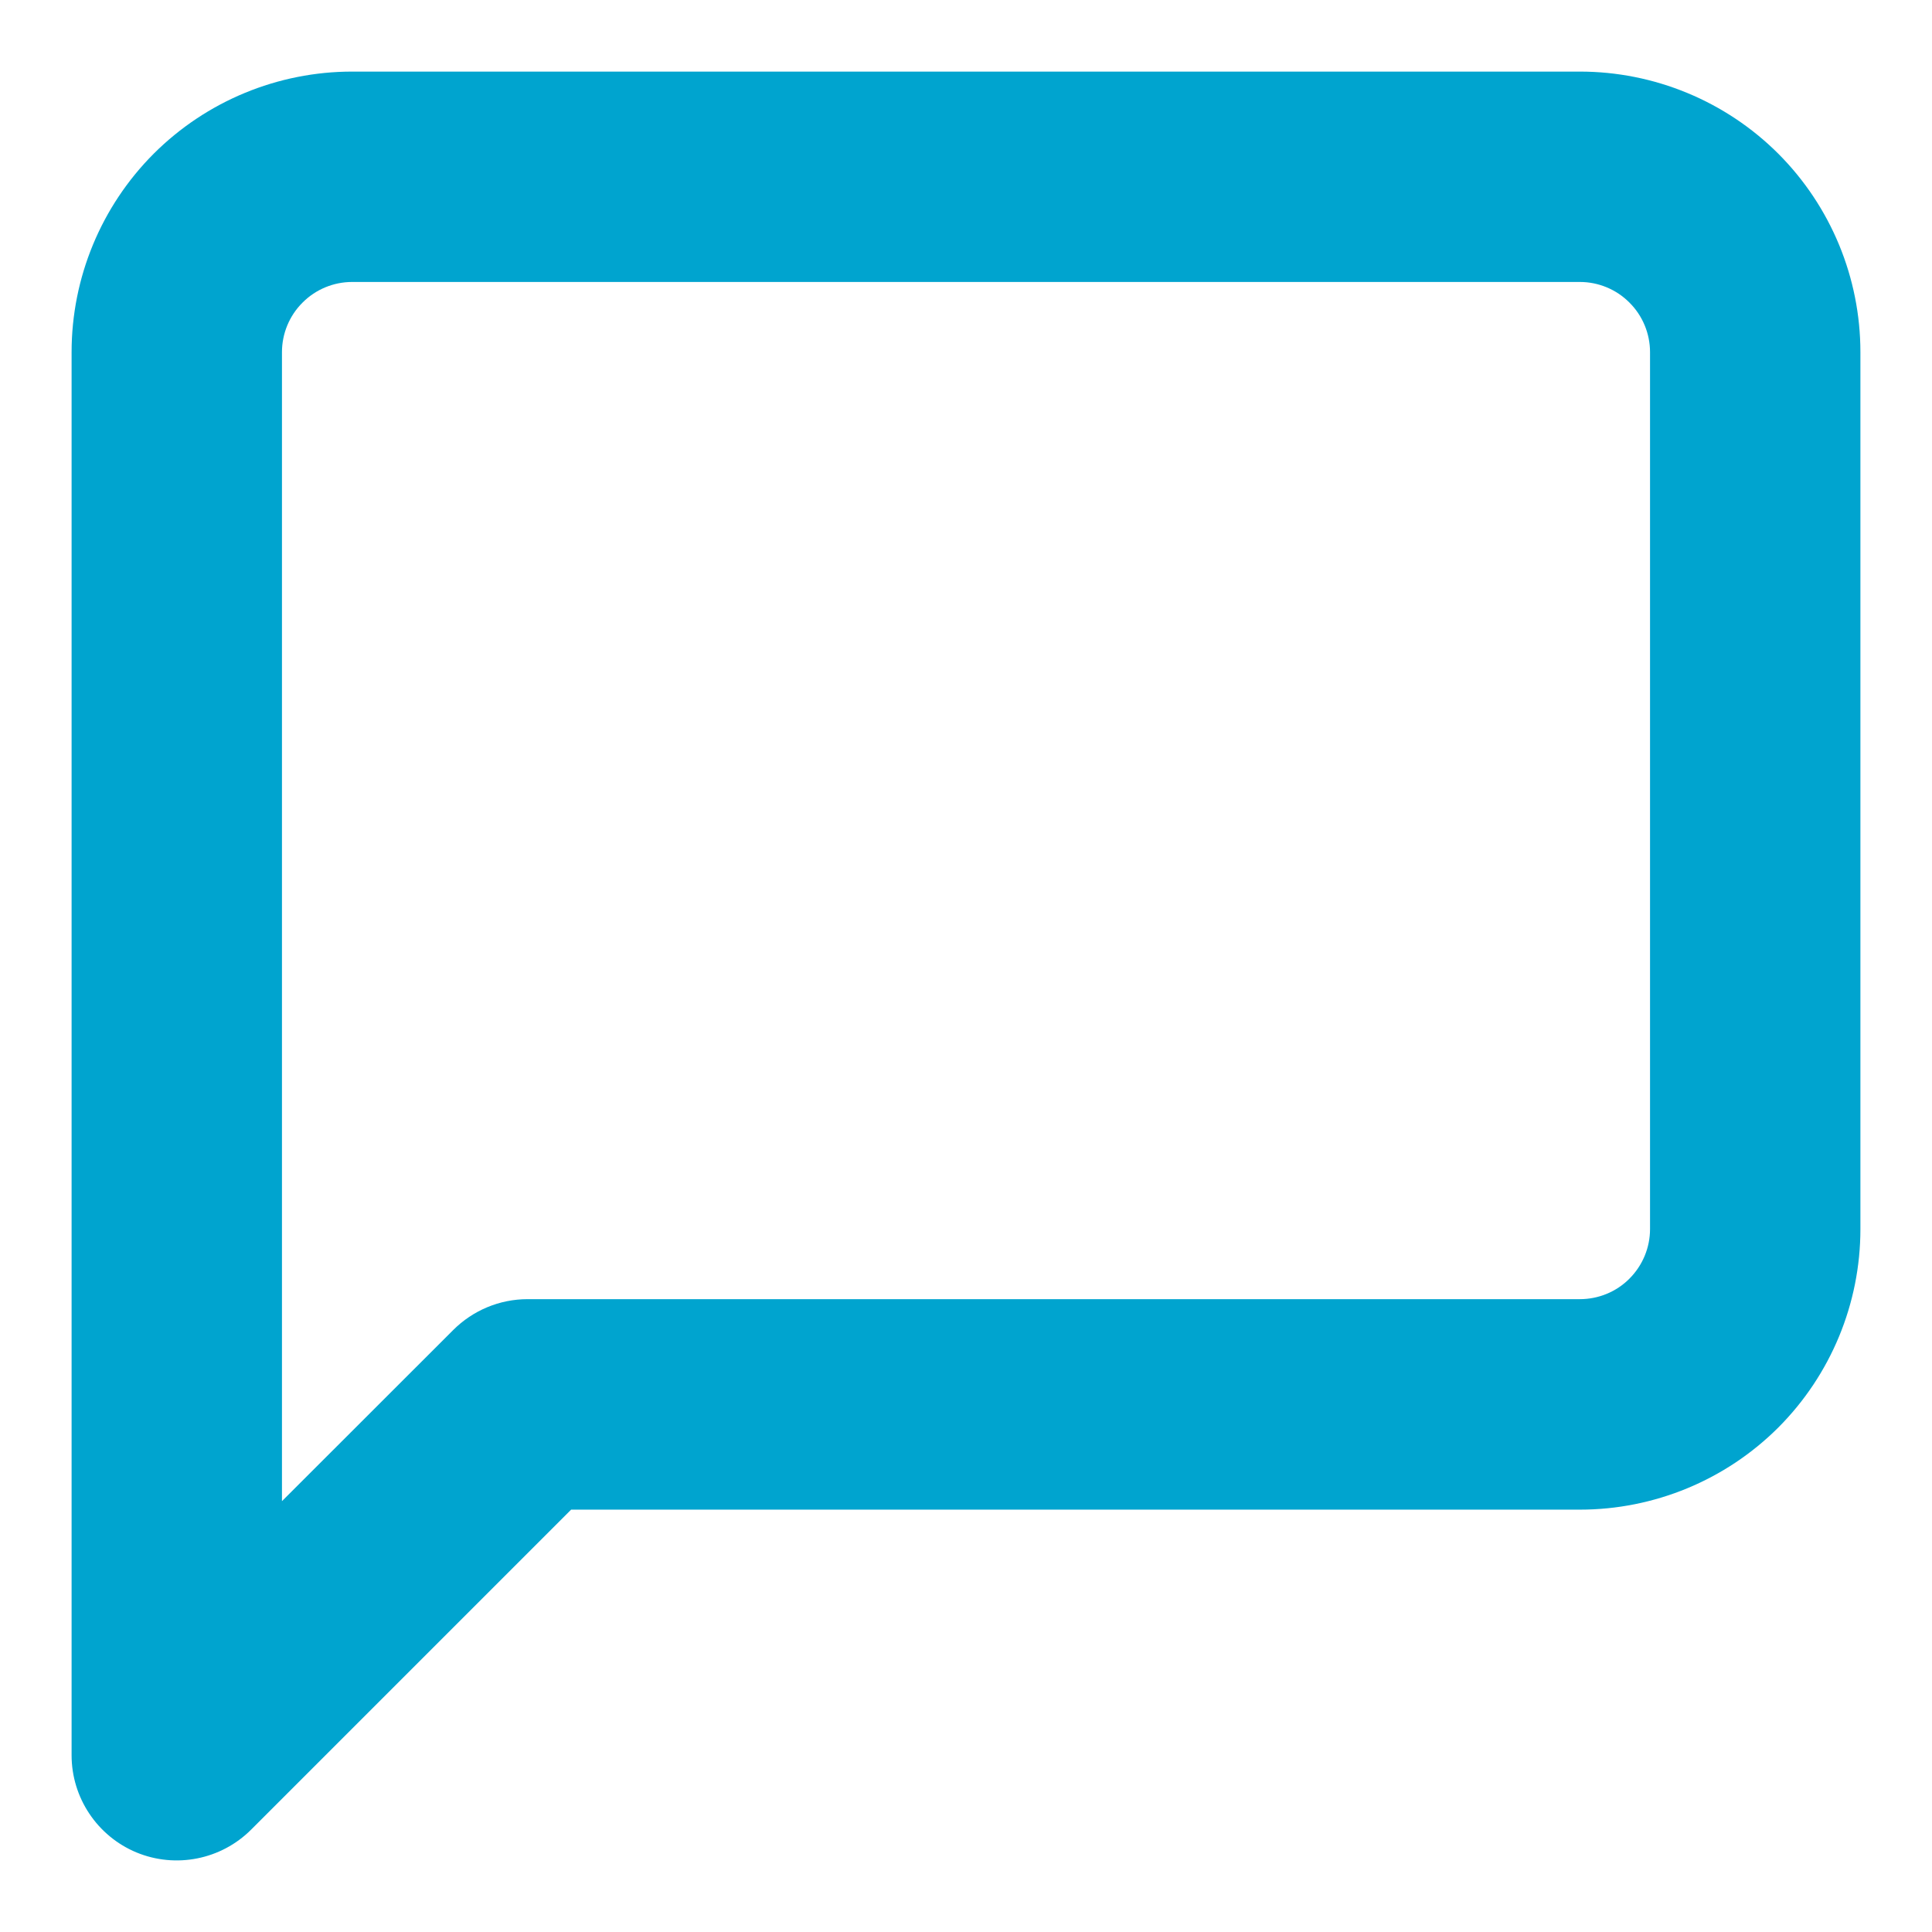 <svg width="18" height="18" viewBox="0 0 18 18" fill="none" xmlns="http://www.w3.org/2000/svg">
<path fill-rule="evenodd" clip-rule="evenodd" d="M3.281 2.627C3.108 2.627 2.941 2.696 2.819 2.819C2.696 2.941 2.627 3.108 2.627 3.281V13.986L4.222 12.392C4.406 12.208 4.655 12.104 4.915 12.104H14.719C14.892 12.104 15.059 12.036 15.181 11.913C15.304 11.79 15.373 11.624 15.373 11.451V3.281C15.373 3.108 15.304 2.941 15.181 2.819C15.059 2.696 14.892 2.627 14.719 2.627H3.281ZM1.432 1.432C1.923 0.942 2.588 0.667 3.281 0.667H14.719C15.412 0.667 16.077 0.942 16.568 1.432C17.058 1.923 17.333 2.588 17.333 3.281V11.451C17.333 12.144 17.058 12.809 16.568 13.3C16.077 13.79 15.412 14.065 14.719 14.065H5.321L2.34 17.046C2.06 17.326 1.638 17.41 1.272 17.259C0.906 17.107 0.667 16.749 0.667 16.353V3.281C0.667 2.588 0.942 1.923 1.432 1.432Z" fill="#00A4CF"/>
</svg>
